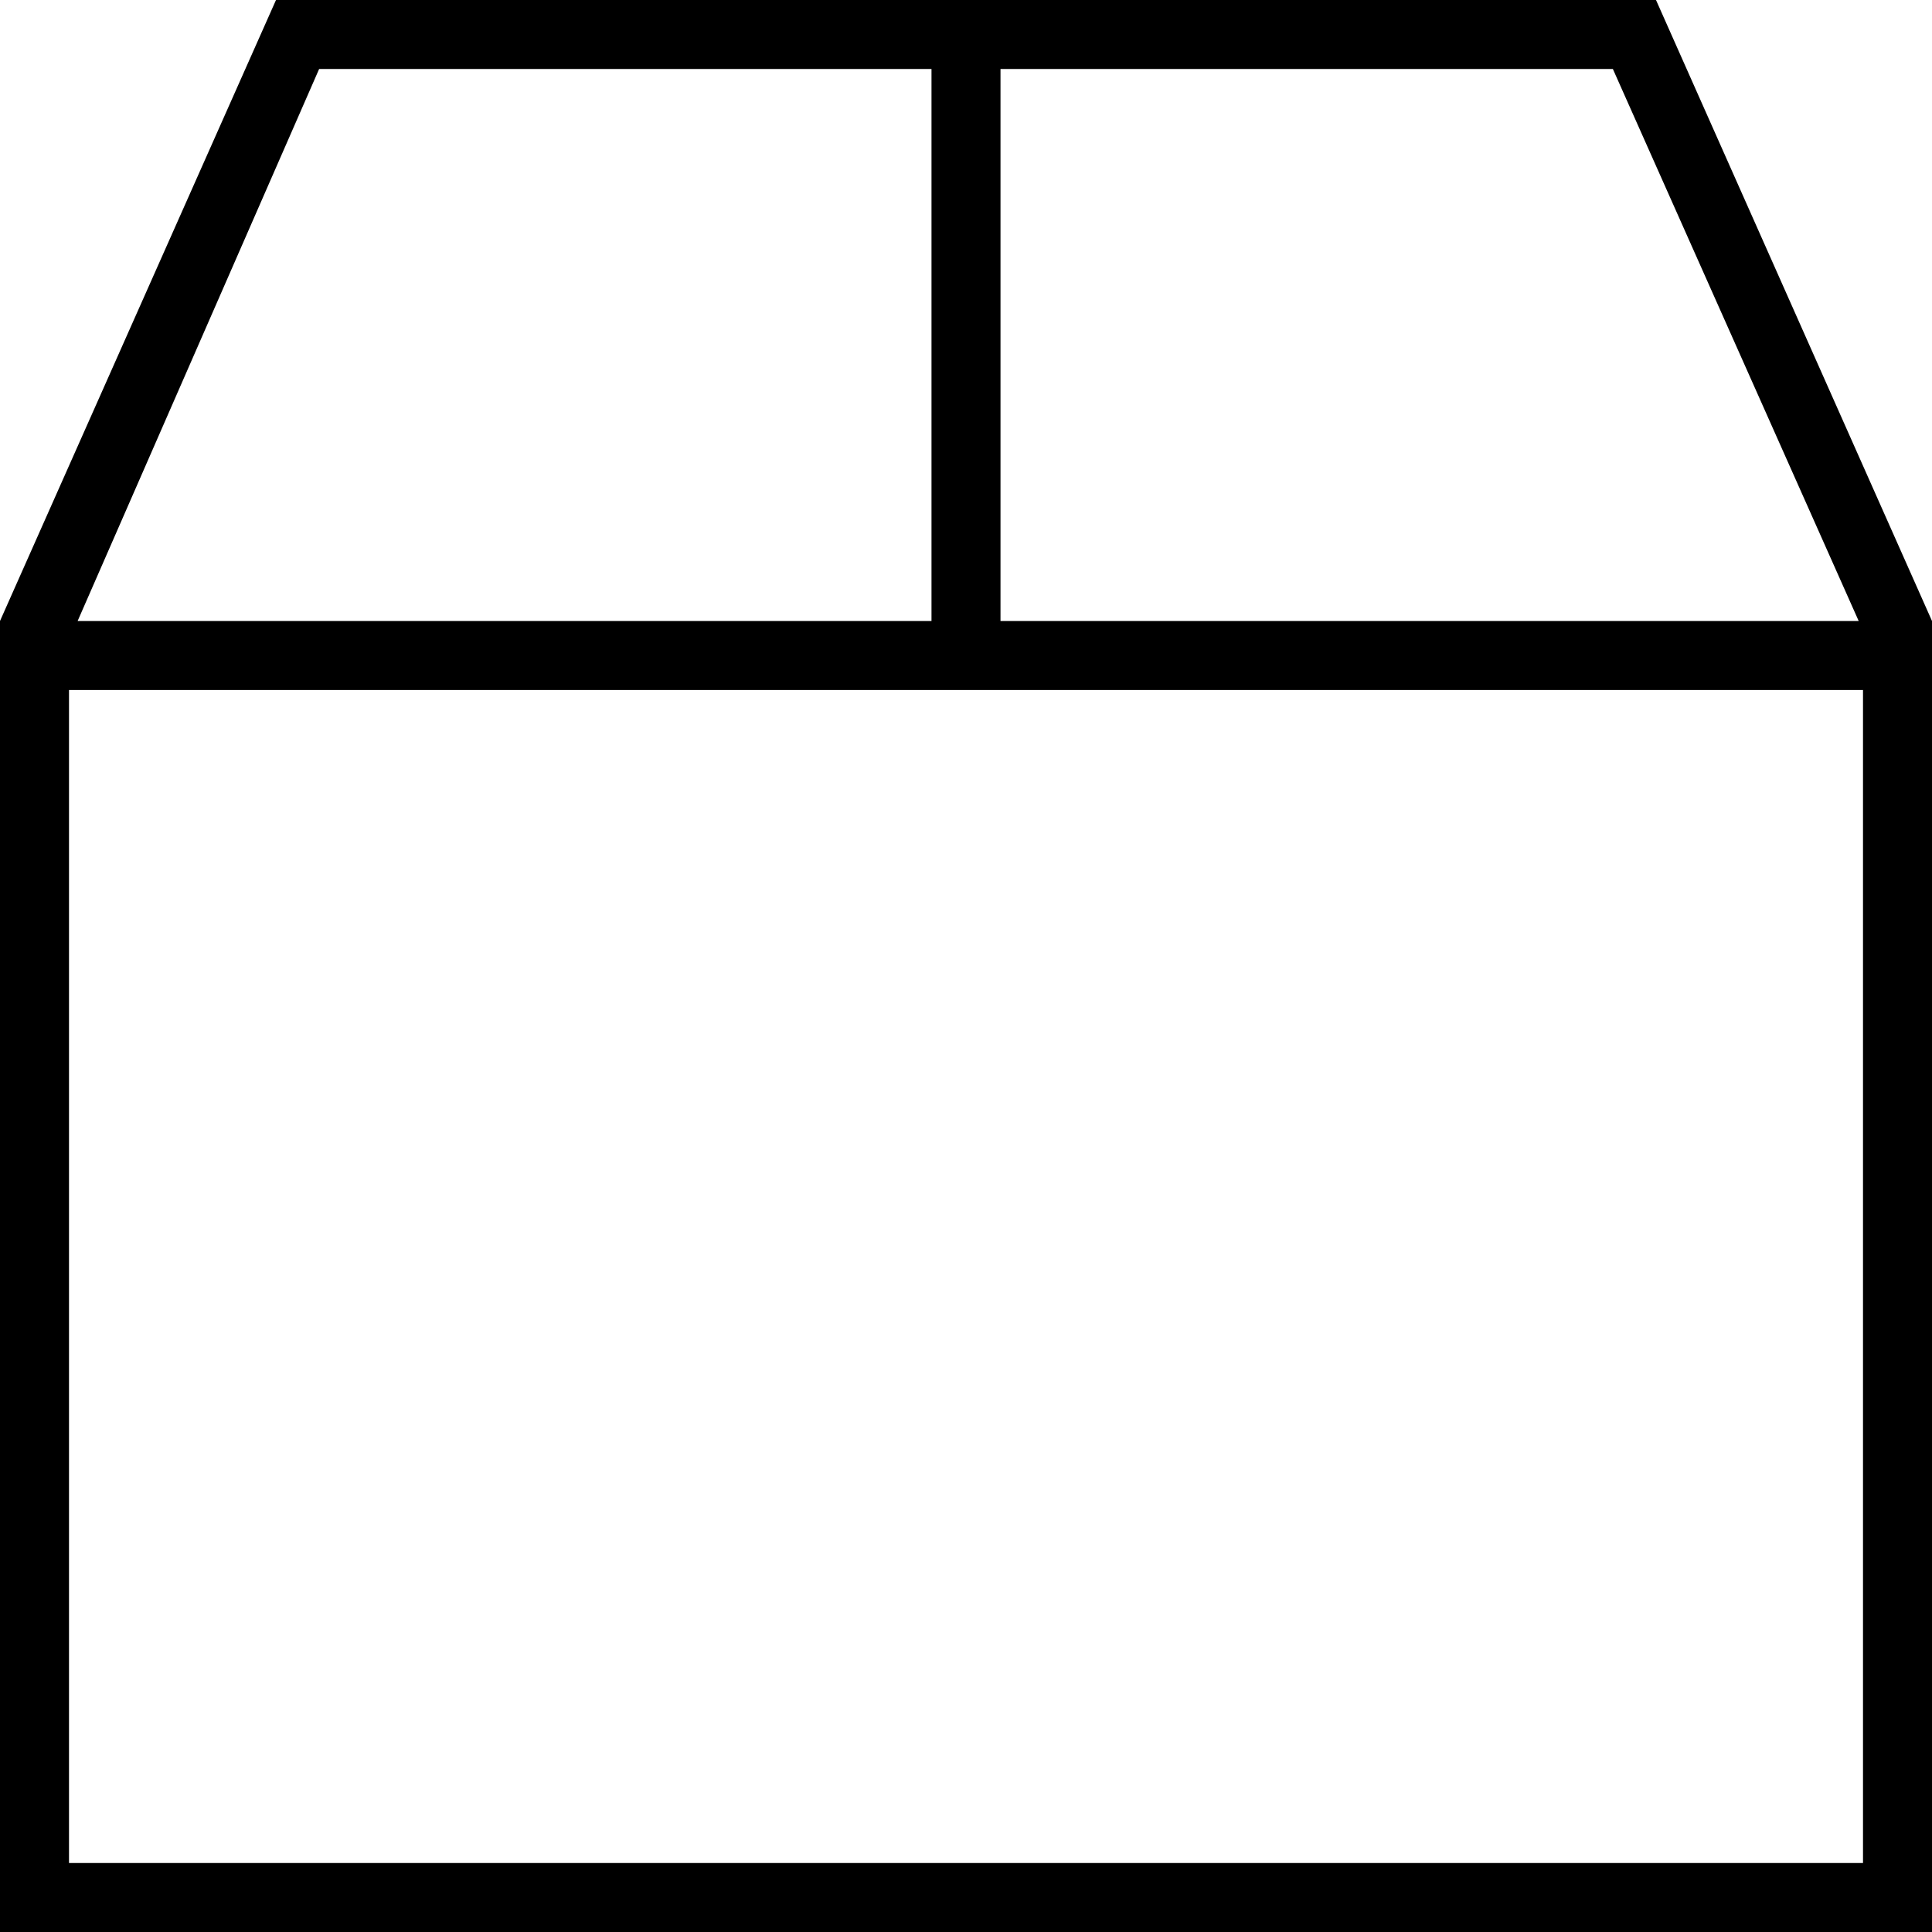 <svg xmlns="http://www.w3.org/2000/svg" viewBox="0 0 448 448">
  <path d="M 74 16 L 216 16 L 74 16 L 216 16 L 216 144 L 216 144 L 18 144 L 18 144 L 74 16 L 74 16 Z M 232 144 L 232 16 L 232 144 L 232 16 L 374 16 L 374 16 L 431 144 L 431 144 L 232 144 L 232 144 Z M 432 160 L 432 432 L 432 160 L 432 432 L 16 432 L 16 432 L 16 160 L 16 160 L 432 160 L 432 160 Z M 384 0 L 64 0 L 384 0 L 64 0 L 0 144 L 0 144 L 0 432 L 0 432 L 0 448 L 0 448 L 16 448 L 448 448 L 448 432 L 448 432 L 448 144 L 448 144 L 384 0 L 384 0 Z" />
</svg>